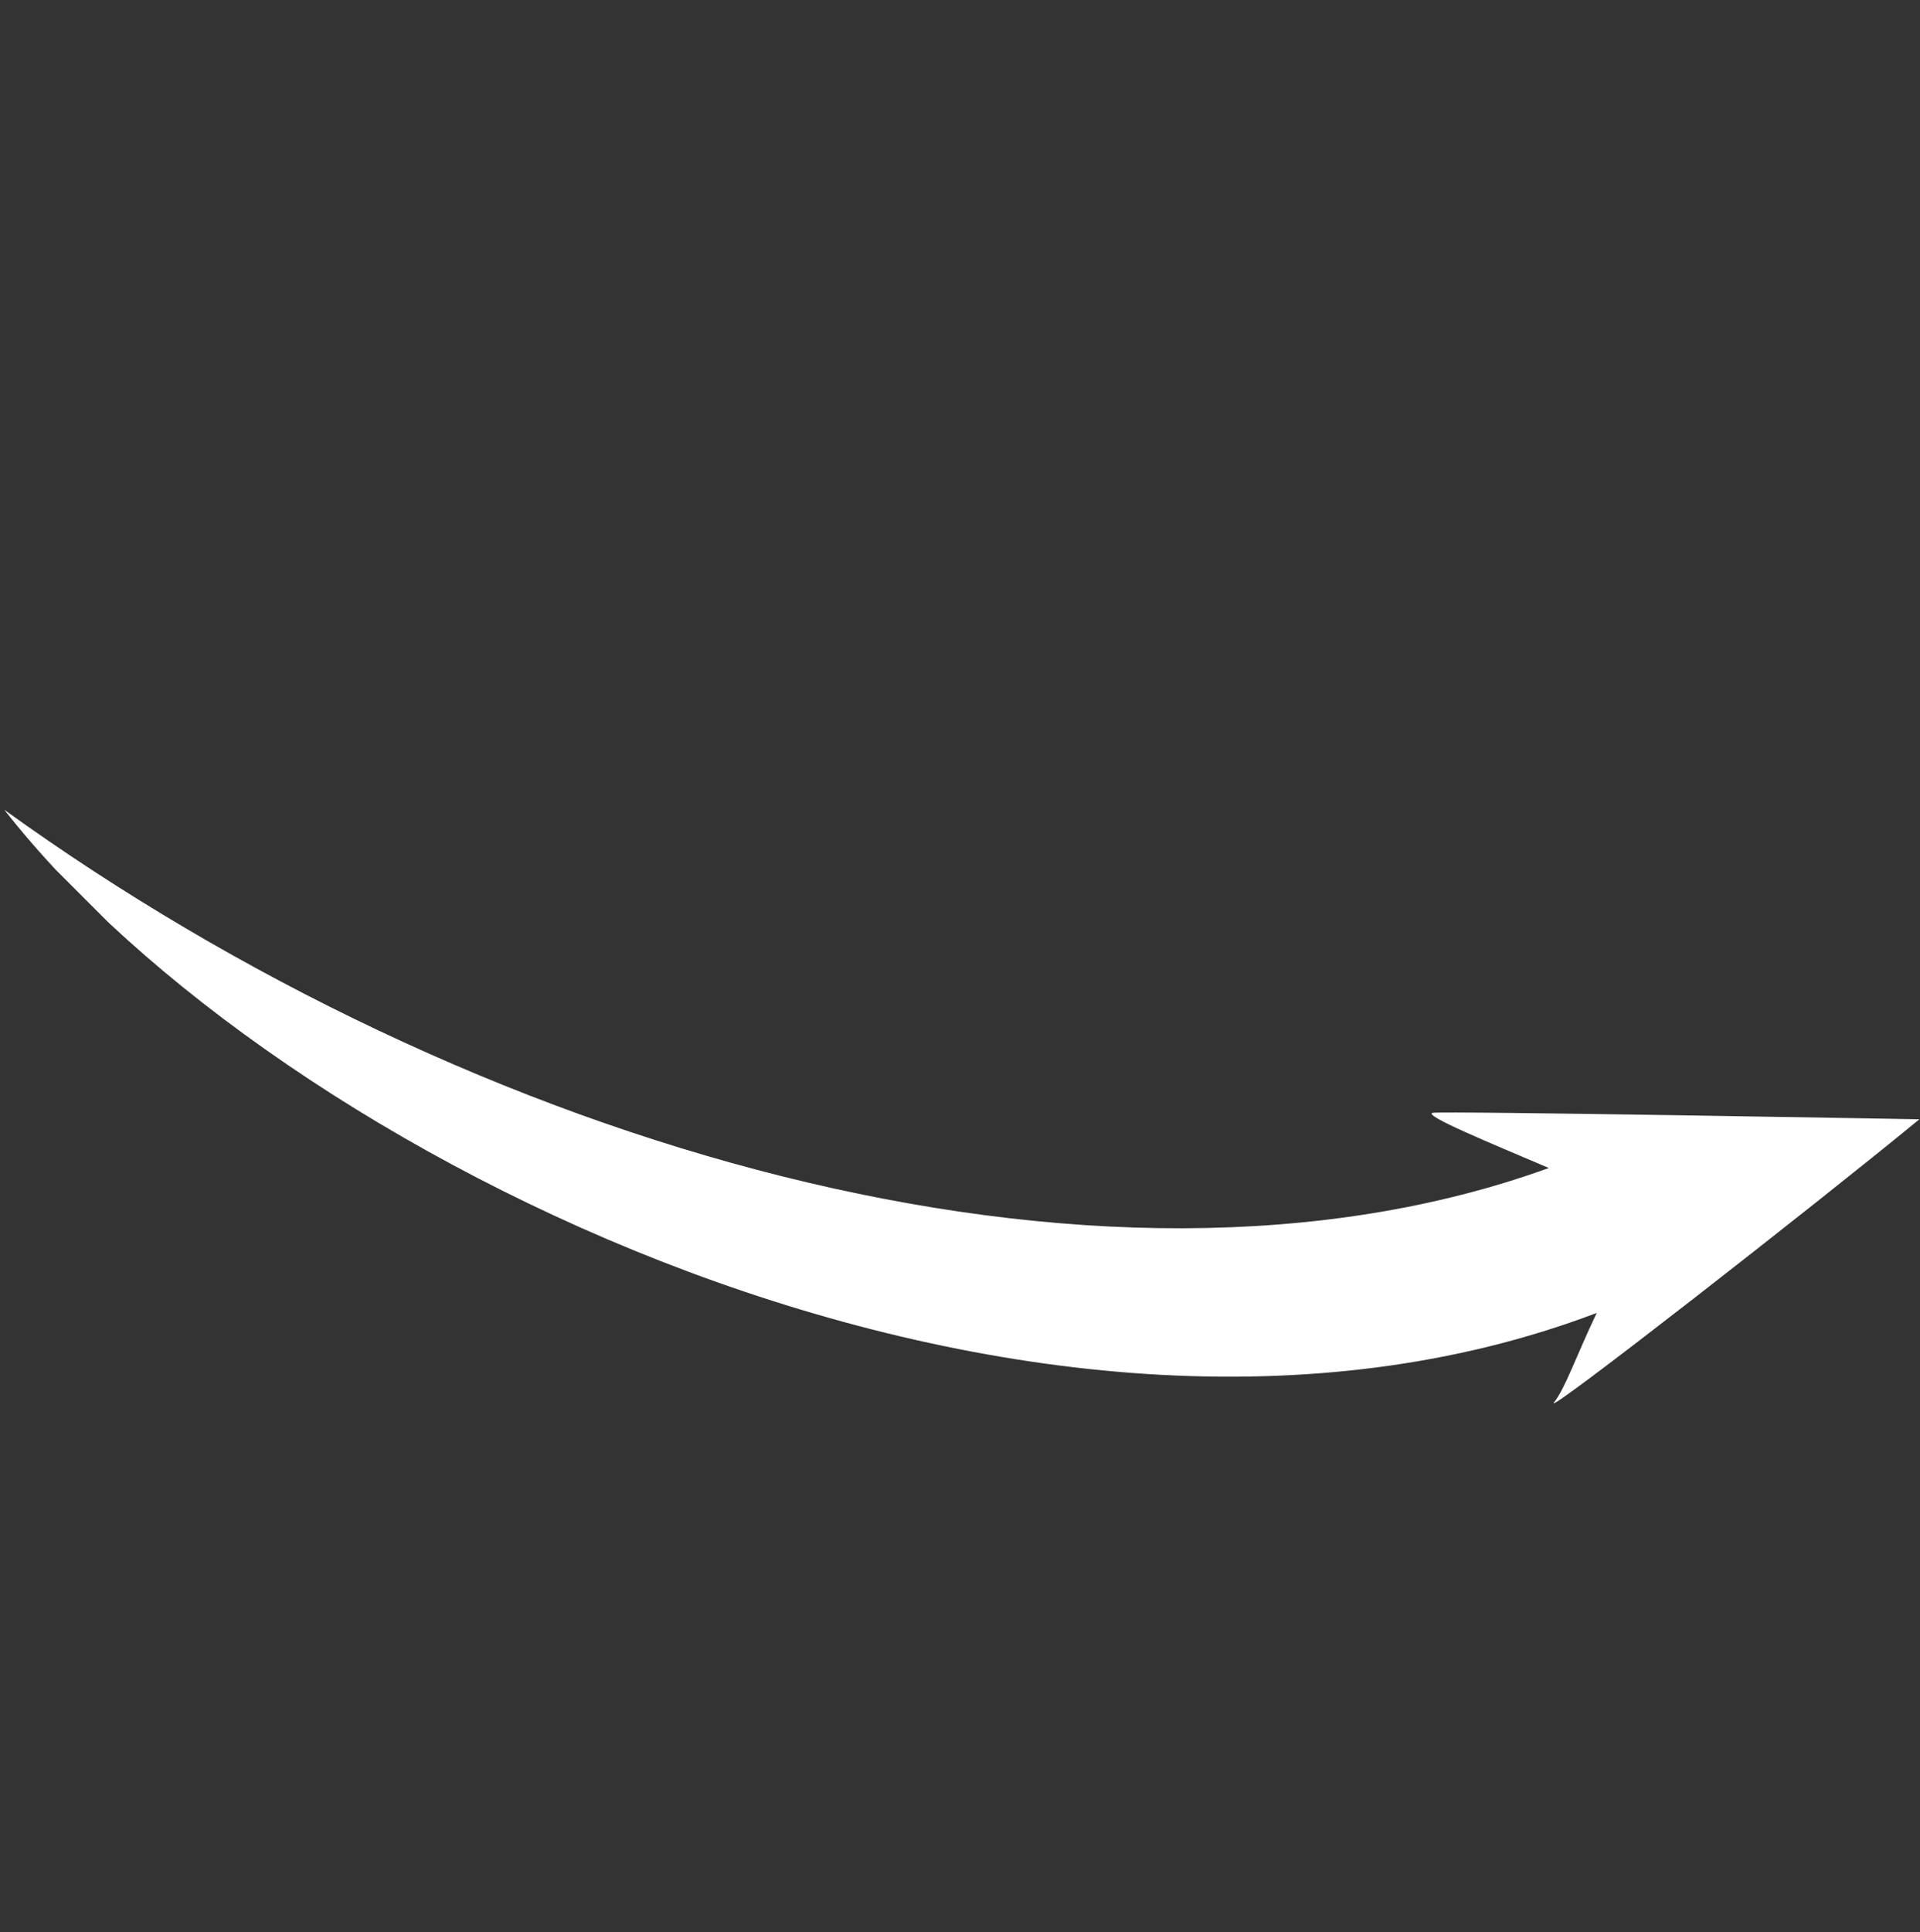 <svg width="163" height="164" fill="none" xmlns="http://www.w3.org/2000/svg"><rect width="100%" height="100%" fill="#333333" stroke="none"/><g clip-path="url(#clip0_0:122)"><path fill-rule="evenodd" clip-rule="evenodd" d="M.363 68.727c22.972 29.388 87.039 61.012 135.194 42.707-1.761 3.687-2.674 6.406-3.643 7.615-.849 1.21 22.198-16.781 31.031-24.049 0 0-40.678-.729-41.342-.546-.725.244 4.821 2.521 9.885 4.68C93.183 113.004 39.935 97.282.363 68.727z" fill="#fff"/></g><defs><clipPath id="clip0_0:122"><path fill="#fff" transform="scale(-1 1) rotate(-45 33.203 244.192)" d="M0 0h133.54v96.898H0z"/></clipPath></defs></svg>